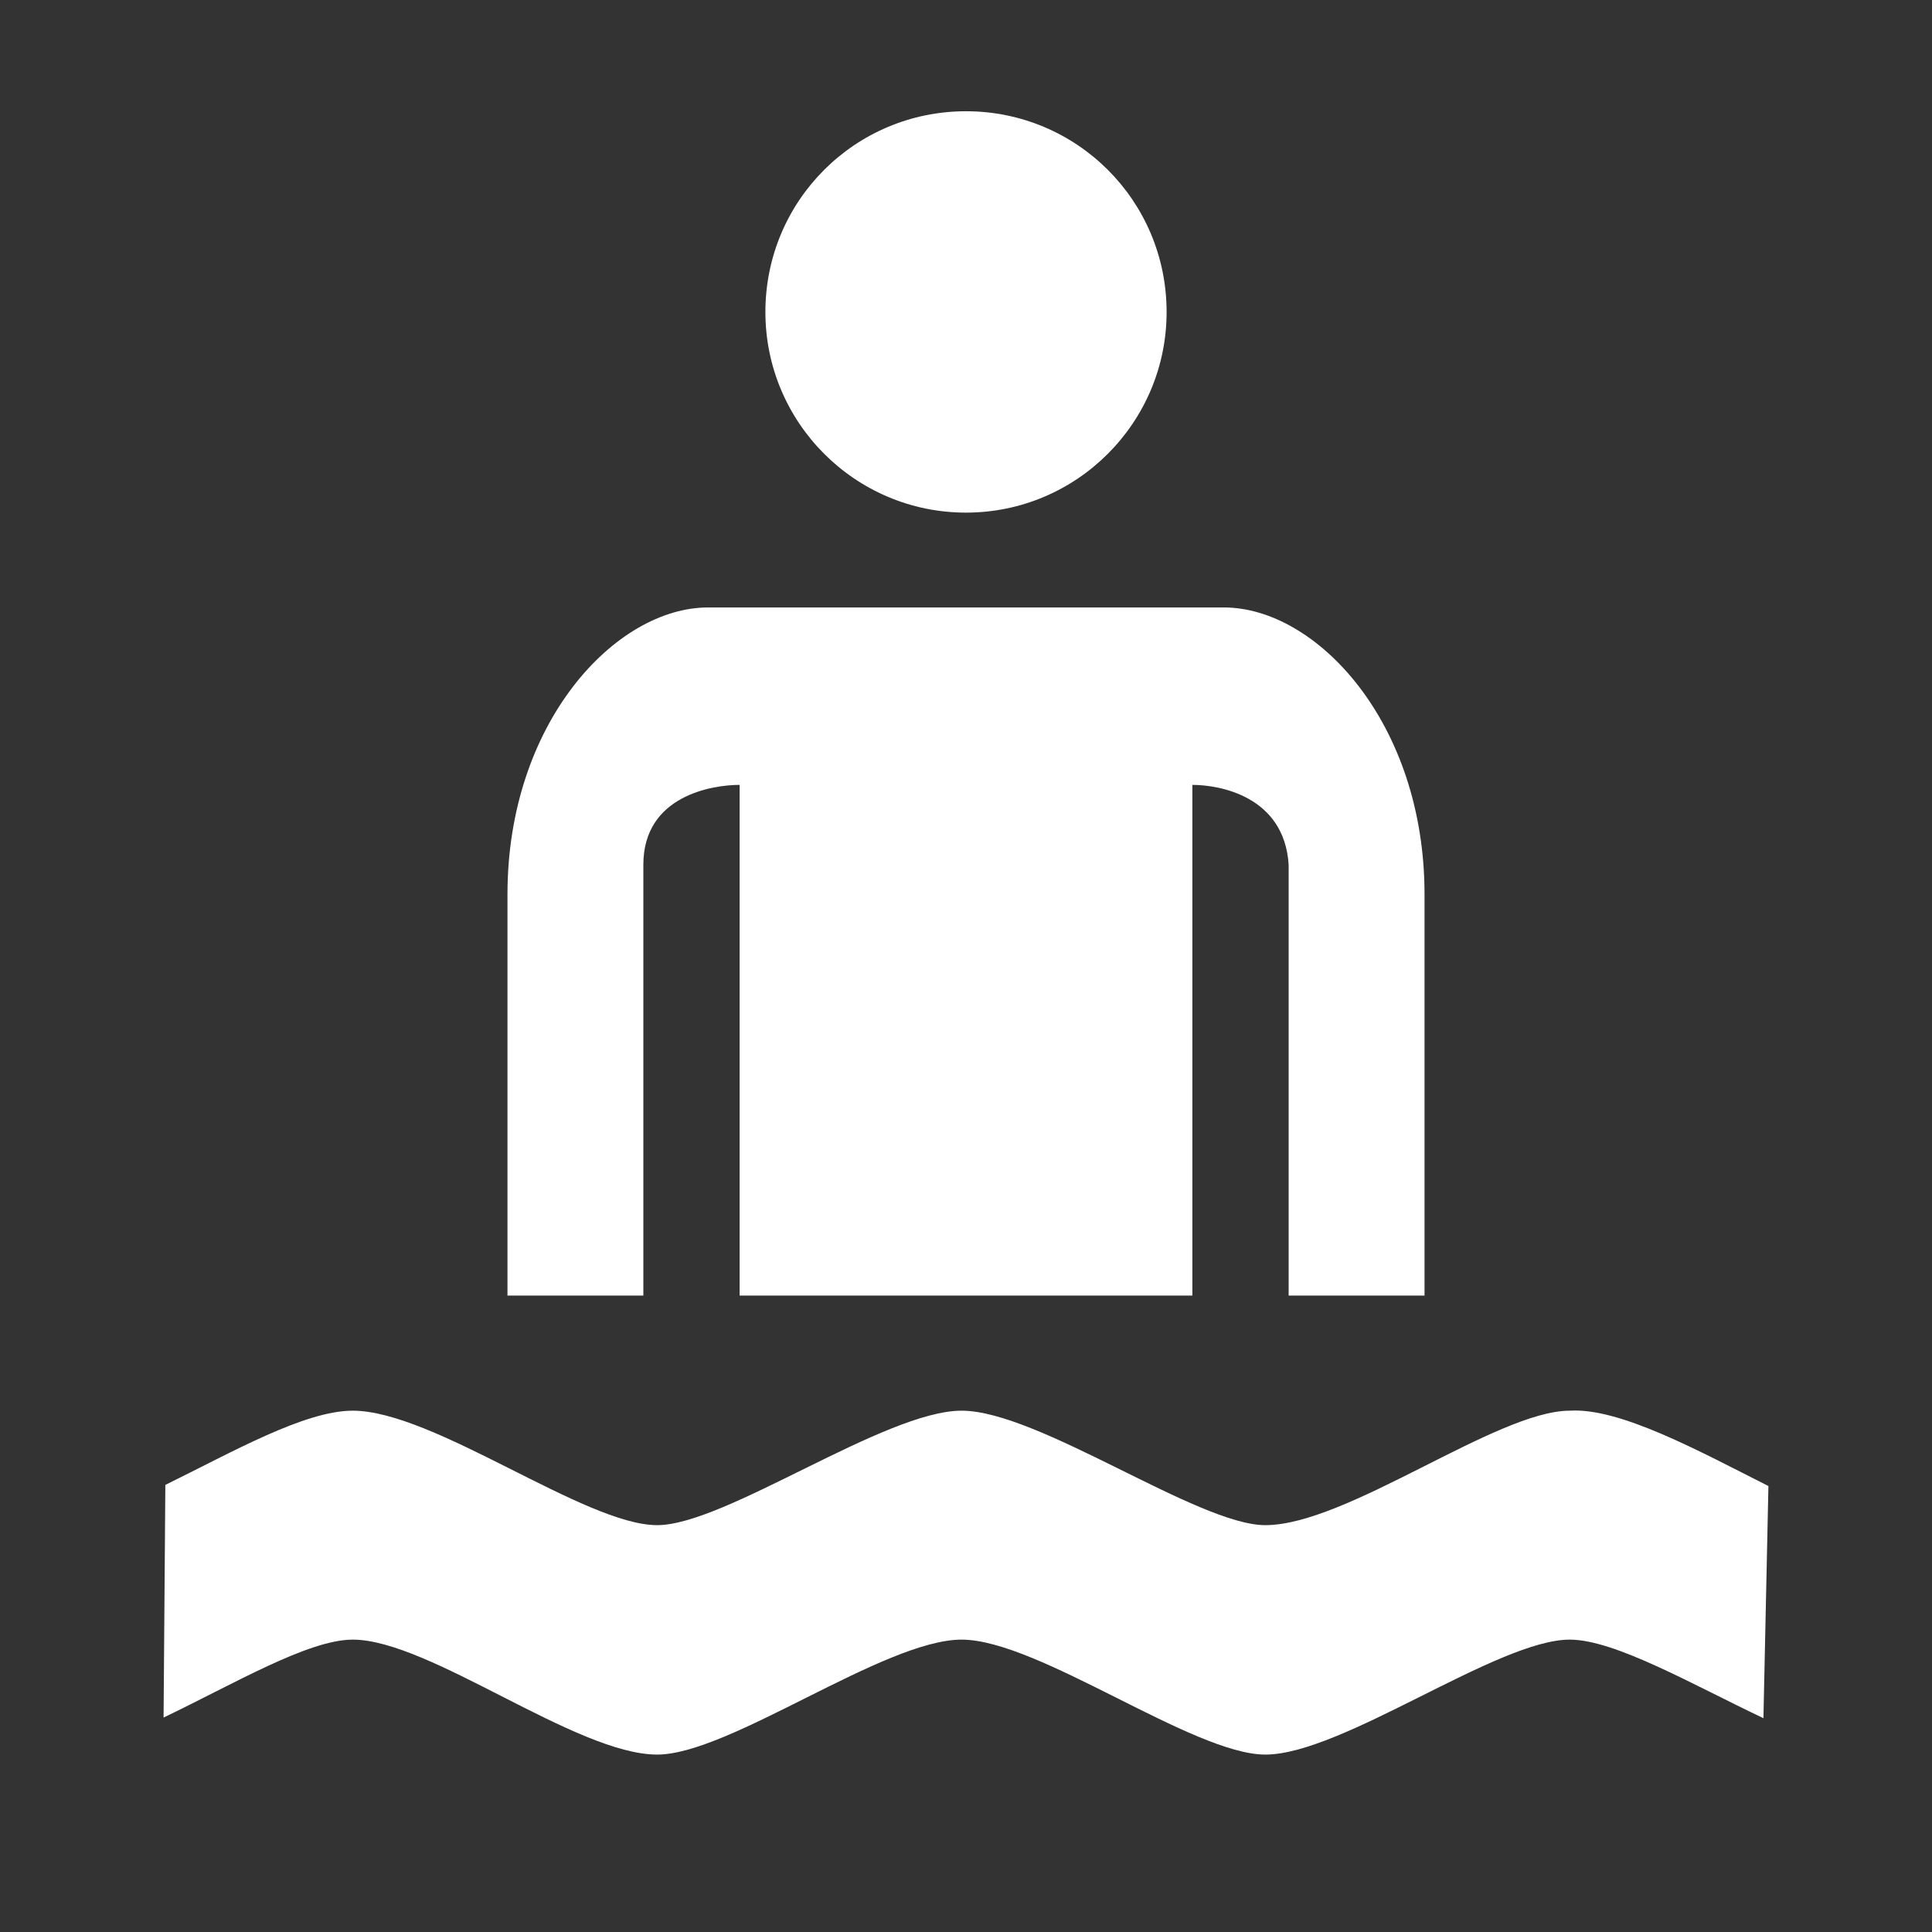<?xml version="1.0" encoding="UTF-8"?>
<svg xmlns="http://www.w3.org/2000/svg" xmlns:xlink="http://www.w3.org/1999/xlink" width="12" height="12" viewBox="0 0 12 12">
<rect x="0" y="0" width="12" height="12" fill="#333333" stroke="none"/>
<path fill-rule="nonzero" fill="rgb(100%, 100%, 100%)" fill-opacity="1" d="M 2.191 8.762 C 1.891 8.762 1.441 9.02 1.027 9.223 L 1.016 10.668 C 1.449 10.461 1.914 10.184 2.191 10.184 C 2.668 10.184 3.578 10.898 4.082 10.898 C 4.531 10.898 5.492 10.184 5.973 10.184 C 6.449 10.184 7.41 10.898 7.859 10.898 C 8.336 10.898 9.301 10.184 9.75 10.184 C 10.031 10.184 10.516 10.465 10.953 10.672 L 10.984 9.23 C 10.559 9.016 10.062 8.742 9.75 8.762 C 9.297 8.762 8.367 9.473 7.859 9.473 C 7.441 9.473 6.449 8.762 5.973 8.762 C 5.496 8.762 4.504 9.473 4.082 9.473 C 3.633 9.473 2.695 8.762 2.191 8.762 Z M 4.398 3.773 C 3.824 3.773 3.152 4.488 3.152 5.555 L 3.152 8.047 L 3.996 8.047 L 3.996 5.371 C 3.996 4.941 4.426 4.875 4.594 4.875 L 4.594 8.047 L 7.406 8.047 L 7.406 4.875 C 7.574 4.875 7.977 4.945 8.004 5.371 L 8.004 8.047 L 8.848 8.047 L 8.848 5.555 C 8.848 4.488 8.176 3.773 7.602 3.773 Z M 6 0.691 C 5.312 0.691 4.754 1.246 4.754 1.938 C 4.754 2.625 5.312 3.184 6 3.184 C 6.688 3.184 7.246 2.625 7.246 1.938 C 7.246 1.246 6.688 0.691 6 0.691 Z M 6 0.691 "/>
</svg>
